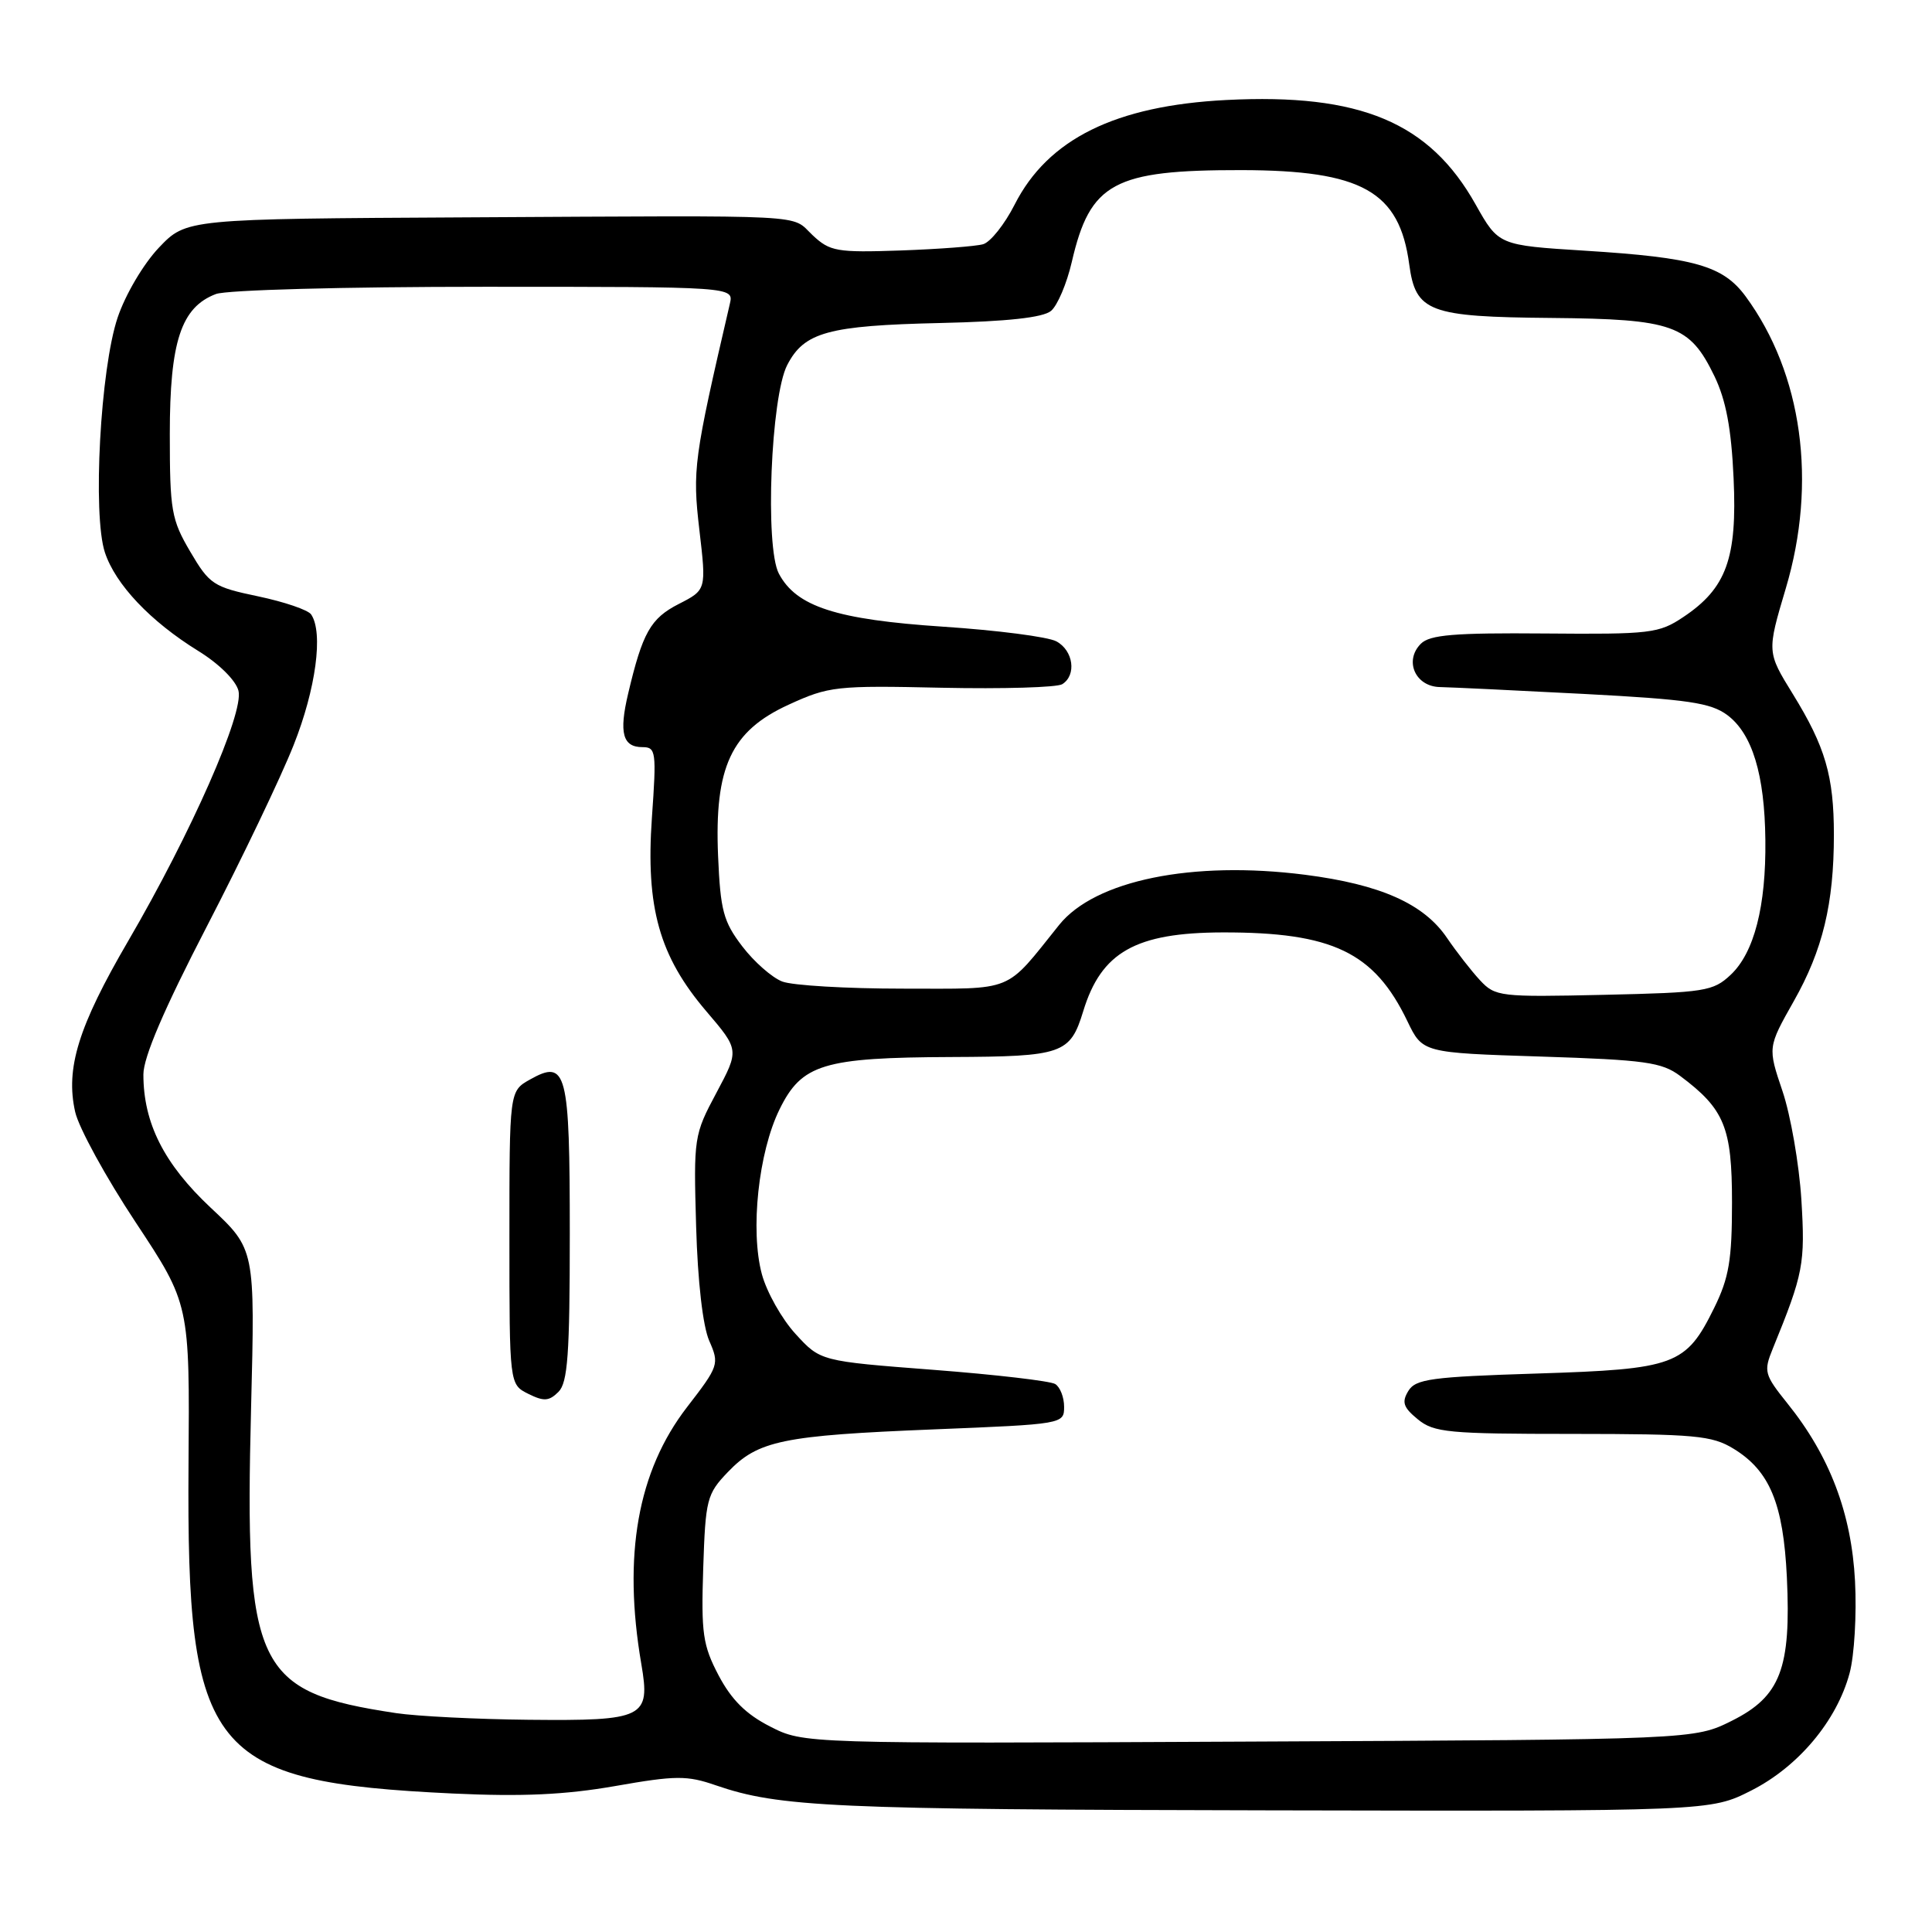 <?xml version="1.0" encoding="UTF-8" standalone="no"?>
<!DOCTYPE svg PUBLIC "-//W3C//DTD SVG 1.1//EN" "http://www.w3.org/Graphics/SVG/1.1/DTD/svg11.dtd" >
<svg xmlns="http://www.w3.org/2000/svg" xmlns:xlink="http://www.w3.org/1999/xlink" version="1.1" viewBox="0 0 256 256">
 <g >
 <path fill="currentColor"
d=" M 232.06 237.25 C 238.29 234.09 243.38 228.02 245.08 221.71 C 245.71 219.39 246.03 213.90 245.80 209.50 C 245.33 200.51 242.45 192.93 236.86 185.98 C 233.78 182.14 233.67 181.73 234.90 178.71 C 238.97 168.74 239.21 167.47 238.69 158.94 C 238.39 154.24 237.27 147.78 236.19 144.58 C 234.23 138.78 234.23 138.78 237.68 132.67 C 241.52 125.89 243.00 119.75 243.00 110.61 C 243.00 102.83 241.86 98.94 237.57 91.98 C 234.12 86.39 234.12 86.39 236.63 77.95 C 240.81 63.92 238.82 49.51 231.31 39.28 C 228.31 35.20 224.54 34.13 210.03 33.22 C 198.57 32.50 198.57 32.50 195.53 27.10 C 189.42 16.20 180.24 12.35 162.50 13.25 C 147.79 14.00 138.85 18.42 134.44 27.12 C 133.12 29.72 131.24 32.08 130.27 32.36 C 129.30 32.64 124.37 33.01 119.33 33.19 C 110.87 33.48 109.97 33.32 107.67 31.16 C 104.70 28.37 108.32 28.55 62.10 28.80 C 24.69 29.00 24.69 29.00 21.05 32.82 C 19.01 34.97 16.62 39.02 15.59 42.07 C 13.30 48.85 12.25 68.20 13.90 73.20 C 15.30 77.45 19.94 82.34 26.25 86.24 C 29.03 87.95 31.25 90.16 31.60 91.53 C 32.34 94.48 25.33 110.38 16.99 124.68 C 10.38 136.01 8.66 141.56 9.96 147.33 C 10.43 149.43 14.04 156.02 17.98 161.97 C 25.14 172.80 25.14 172.80 24.98 194.15 C 24.71 232.35 27.74 236.12 60.00 237.65 C 69.19 238.08 74.89 237.82 81.52 236.66 C 89.54 235.25 91.03 235.24 94.84 236.56 C 103.24 239.45 110.19 239.77 168.07 239.88 C 226.64 240.00 226.64 240.00 232.06 237.25 Z  M 102.04 228.77 C 98.85 227.15 96.92 225.22 95.22 222.00 C 93.12 218.00 92.90 216.42 93.18 207.81 C 93.48 198.65 93.66 197.96 96.45 195.05 C 100.45 190.88 103.68 190.21 123.75 189.40 C 140.87 188.71 141.00 188.69 141.00 186.41 C 141.00 185.15 140.47 183.79 139.82 183.39 C 139.17 182.99 131.90 182.14 123.68 181.51 C 108.71 180.36 108.71 180.36 105.42 176.76 C 103.60 174.78 101.59 171.21 100.95 168.83 C 99.39 163.04 100.50 152.67 103.29 147.00 C 106.24 140.99 109.08 140.13 126.10 140.06 C 140.81 140.00 141.80 139.65 143.53 134.00 C 145.92 126.15 150.47 123.58 162.00 123.55 C 176.57 123.52 182.10 126.18 186.49 135.32 C 188.50 139.50 188.50 139.50 204.18 140.00 C 217.99 140.44 220.19 140.75 222.62 142.56 C 228.51 146.96 229.50 149.38 229.50 159.33 C 229.50 166.95 229.10 169.31 227.14 173.30 C 223.39 180.91 222.01 181.42 203.65 182.00 C 189.66 182.44 187.58 182.72 186.61 184.31 C 185.71 185.79 185.94 186.49 187.86 188.06 C 190.00 189.82 191.90 190.00 208.36 190.00 C 224.59 190.01 226.84 190.21 229.70 191.96 C 234.50 194.89 236.30 199.23 236.77 209.00 C 237.34 221.08 235.92 224.79 229.50 228.00 C 224.50 230.50 224.50 230.50 165.50 230.77 C 106.50 231.05 106.50 231.05 102.04 228.77 Z  M 52.50 227.00 C 33.84 224.19 32.39 221.15 33.27 186.52 C 33.80 165.53 33.80 165.53 27.91 160.02 C 21.73 154.22 19.00 148.81 19.00 142.37 C 19.00 140.09 21.73 133.72 27.41 122.75 C 32.04 113.81 37.22 103.00 38.91 98.72 C 41.86 91.30 42.86 83.82 41.23 81.42 C 40.83 80.82 37.67 79.75 34.21 79.02 C 28.28 77.78 27.76 77.44 25.21 73.10 C 22.71 68.85 22.50 67.66 22.50 57.50 C 22.50 45.26 24.00 40.71 28.61 38.96 C 30.03 38.42 45.56 38.00 64.18 38.00 C 97.23 38.00 97.23 38.00 96.71 40.25 C 91.92 60.86 91.74 62.22 92.67 70.21 C 93.60 78.16 93.60 78.16 89.94 80.03 C 86.20 81.94 85.14 83.82 83.23 91.92 C 82.00 97.12 82.51 99.00 85.13 99.00 C 86.92 99.00 87.00 99.58 86.38 108.36 C 85.55 120.25 87.36 126.70 93.60 134.01 C 97.96 139.12 97.96 139.12 94.93 144.80 C 91.95 150.37 91.90 150.73 92.24 162.49 C 92.45 169.83 93.13 175.73 93.98 177.67 C 95.33 180.74 95.25 181.00 91.03 186.46 C 84.49 194.94 82.51 206.09 84.98 220.50 C 86.20 227.63 85.40 228.03 70.06 227.88 C 63.15 227.81 55.25 227.41 52.50 227.00 Z  M 75.50 163.52 C 75.50 141.89 75.09 140.31 70.21 143.05 C 67.50 144.58 67.50 144.58 67.50 164.01 C 67.50 183.44 67.50 183.44 70.00 184.69 C 72.07 185.72 72.75 185.67 74.00 184.43 C 75.23 183.20 75.50 179.45 75.50 163.52 Z  M 196.10 129.88 C 194.95 128.64 192.99 126.12 191.75 124.30 C 188.68 119.75 182.91 117.19 172.92 115.91 C 158.00 114.01 145.09 116.64 140.34 122.56 C 133.05 131.64 134.62 131.00 119.61 131.00 C 112.20 131.00 105.02 130.58 103.66 130.06 C 102.31 129.55 99.91 127.44 98.35 125.39 C 95.85 122.12 95.46 120.64 95.15 113.44 C 94.65 101.63 96.87 96.86 104.51 93.37 C 109.83 90.93 110.80 90.82 124.80 91.13 C 132.88 91.30 140.06 91.09 140.75 90.66 C 142.68 89.46 142.23 86.19 139.97 84.98 C 138.85 84.38 132.10 83.51 124.98 83.04 C 110.80 82.10 105.51 80.38 103.20 76.00 C 101.34 72.46 102.14 52.56 104.31 48.37 C 106.56 44.01 109.73 43.14 124.60 42.80 C 133.48 42.60 138.20 42.08 139.26 41.20 C 140.12 40.49 141.36 37.56 142.02 34.70 C 144.45 24.20 147.57 22.52 164.50 22.54 C 180.48 22.57 185.43 25.35 186.73 35.03 C 187.58 41.33 189.31 41.99 205.58 42.13 C 221.73 42.28 223.88 43.05 227.17 49.84 C 228.70 53.02 229.41 56.76 229.71 63.37 C 230.20 73.98 228.76 77.95 223.05 81.76 C 219.81 83.93 218.71 84.06 204.68 83.94 C 192.71 83.84 189.46 84.11 188.27 85.30 C 186.02 87.55 187.54 90.99 190.82 91.04 C 192.29 91.07 200.87 91.48 209.89 91.95 C 223.71 92.68 226.69 93.12 228.89 94.76 C 232.18 97.23 233.83 102.62 233.92 111.31 C 234.02 120.08 232.44 126.24 229.32 129.17 C 227.00 131.35 225.92 131.52 212.53 131.82 C 198.74 132.13 198.13 132.06 196.10 129.88 Z "/>
</g>
</svg>